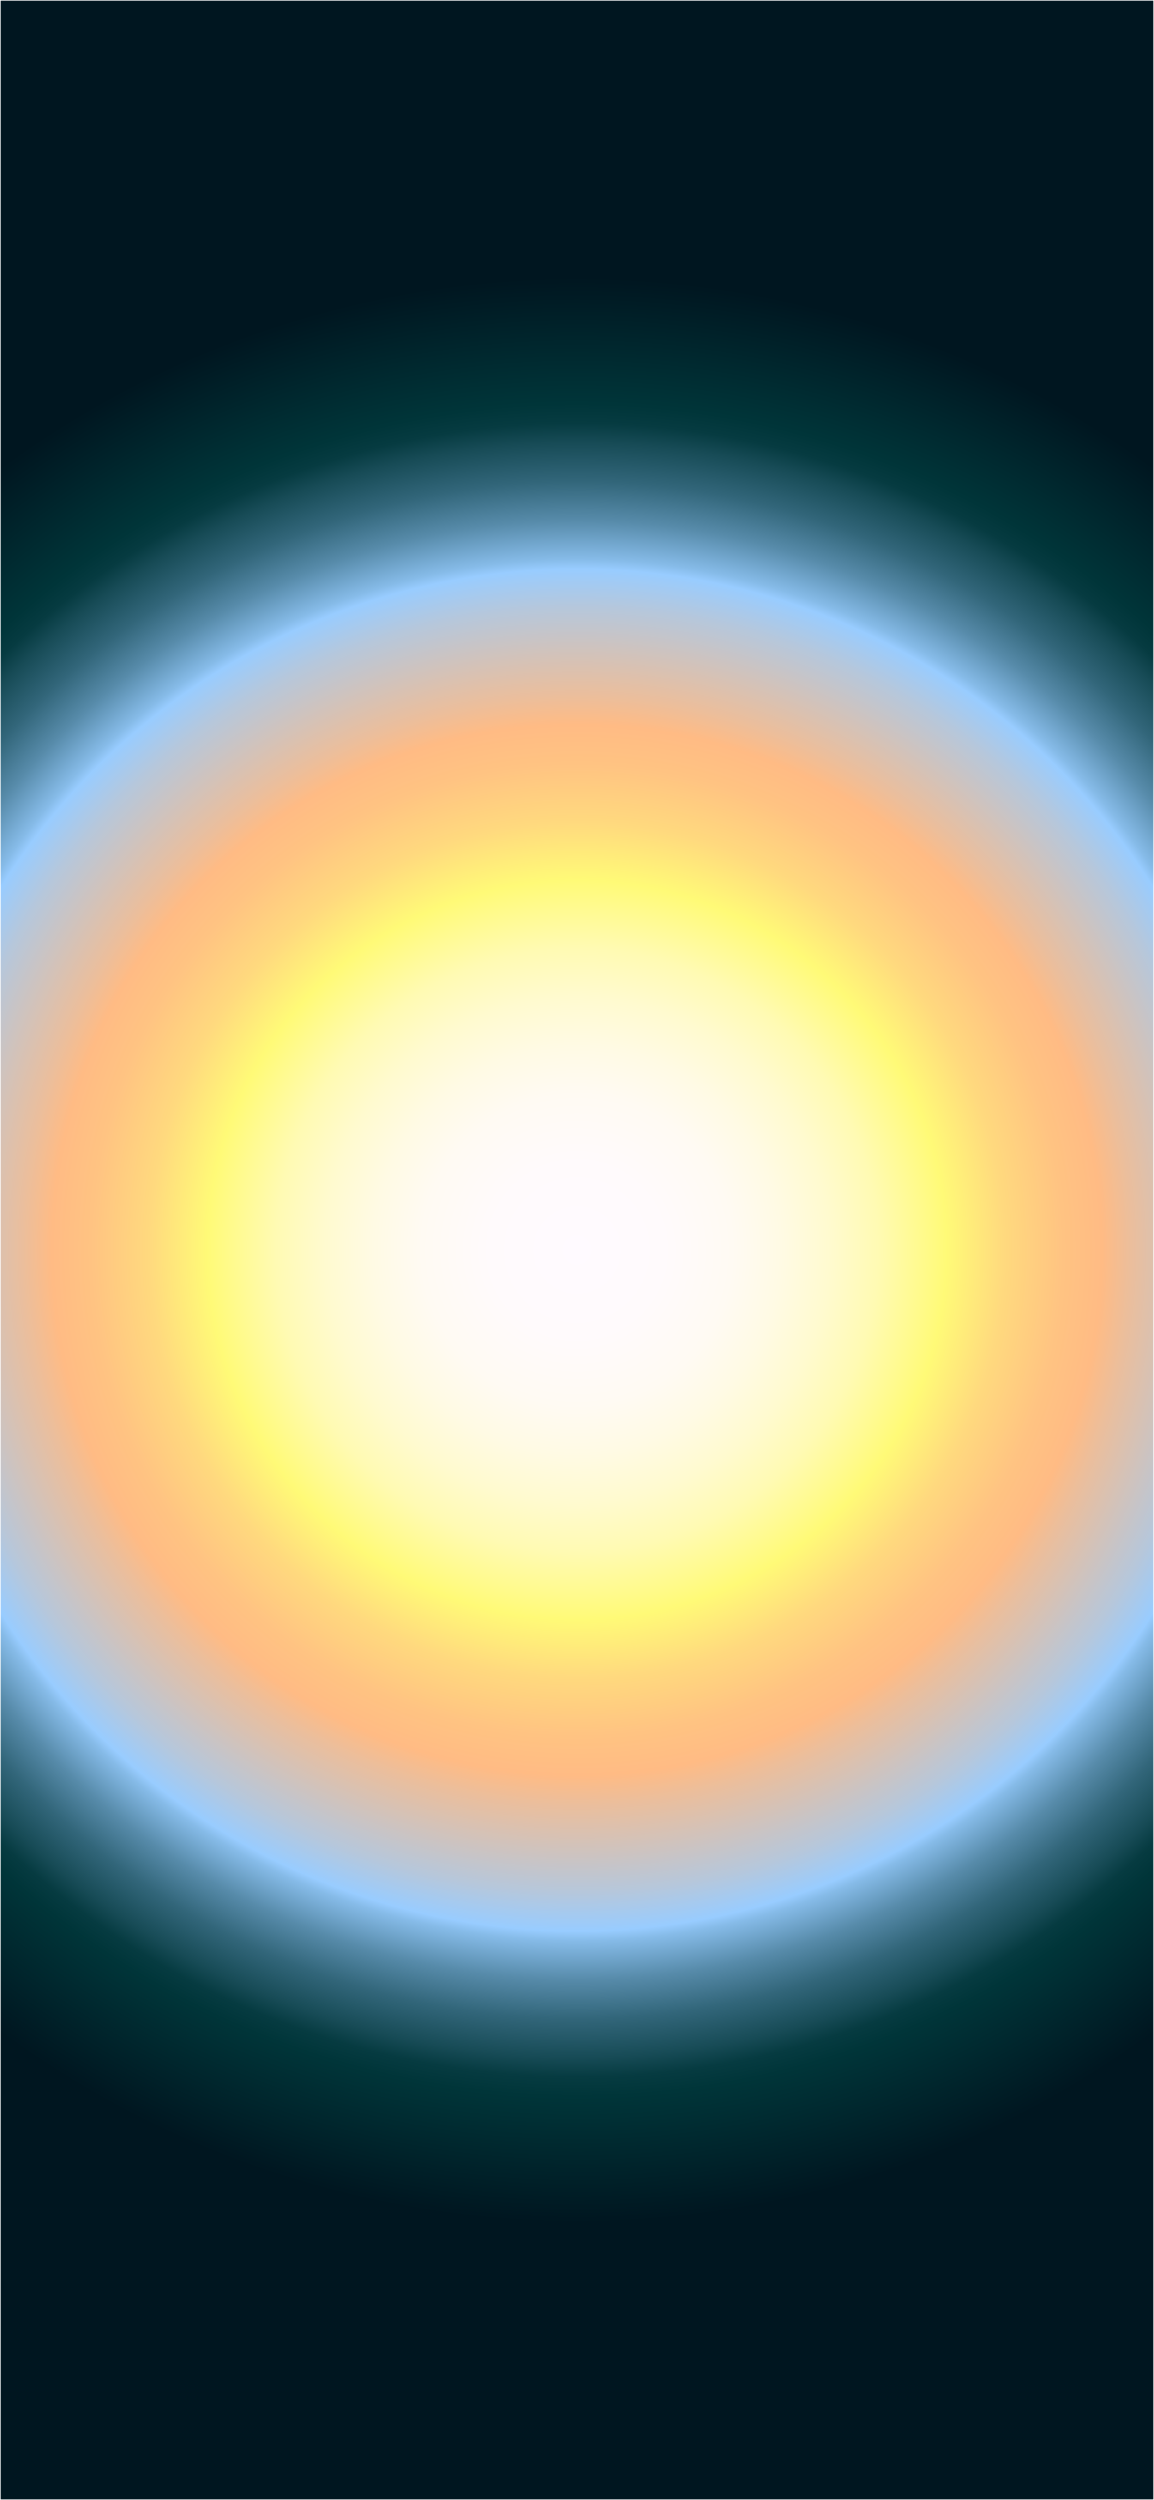 <svg xmlns="http://www.w3.org/2000/svg" viewBox="0 0 811 1756"><defs><radialGradient id="a" cx="405.5" cy="878" r="683.39" gradientUnits="userSpaceOnUse"><stop offset="0" stop-color="#fffaff"/><stop offset=".09" stop-color="#fffafc"/><stop offset=".16" stop-color="#fffaf3"/><stop offset=".21" stop-color="#fffae4"/><stop offset=".26" stop-color="#fffacf"/><stop offset=".31" stop-color="#fffab3"/><stop offset=".35" stop-color="#fffa91"/><stop offset=".38" stop-color="#fffa77"/><stop offset=".44" stop-color="#ffd97e"/><stop offset=".5" stop-color="#ffc382"/><stop offset=".54" stop-color="#ffbb84"/><stop offset=".57" stop-color="#ebbe9c"/><stop offset=".66" stop-color="#b6c7db"/><stop offset=".7" stop-color="#98ccff"/><stop offset=".71" stop-color="#86bbe8"/><stop offset=".75" stop-color="#578baa"/><stop offset=".79" stop-color="#32667a"/><stop offset=".83" stop-color="#174b56"/><stop offset=".85" stop-color="#063b41"/><stop offset=".87" stop-color="#003539"/><stop offset="1" stop-color="#001620"/></radialGradient></defs><g data-name="图层 2"><path style="stroke-miterlimit:10;fill:url(#a);stroke:url(#未命名的渐变_216)" d="M.5.5h810v1755H.5z" data-name="图层 1"/></g></svg>